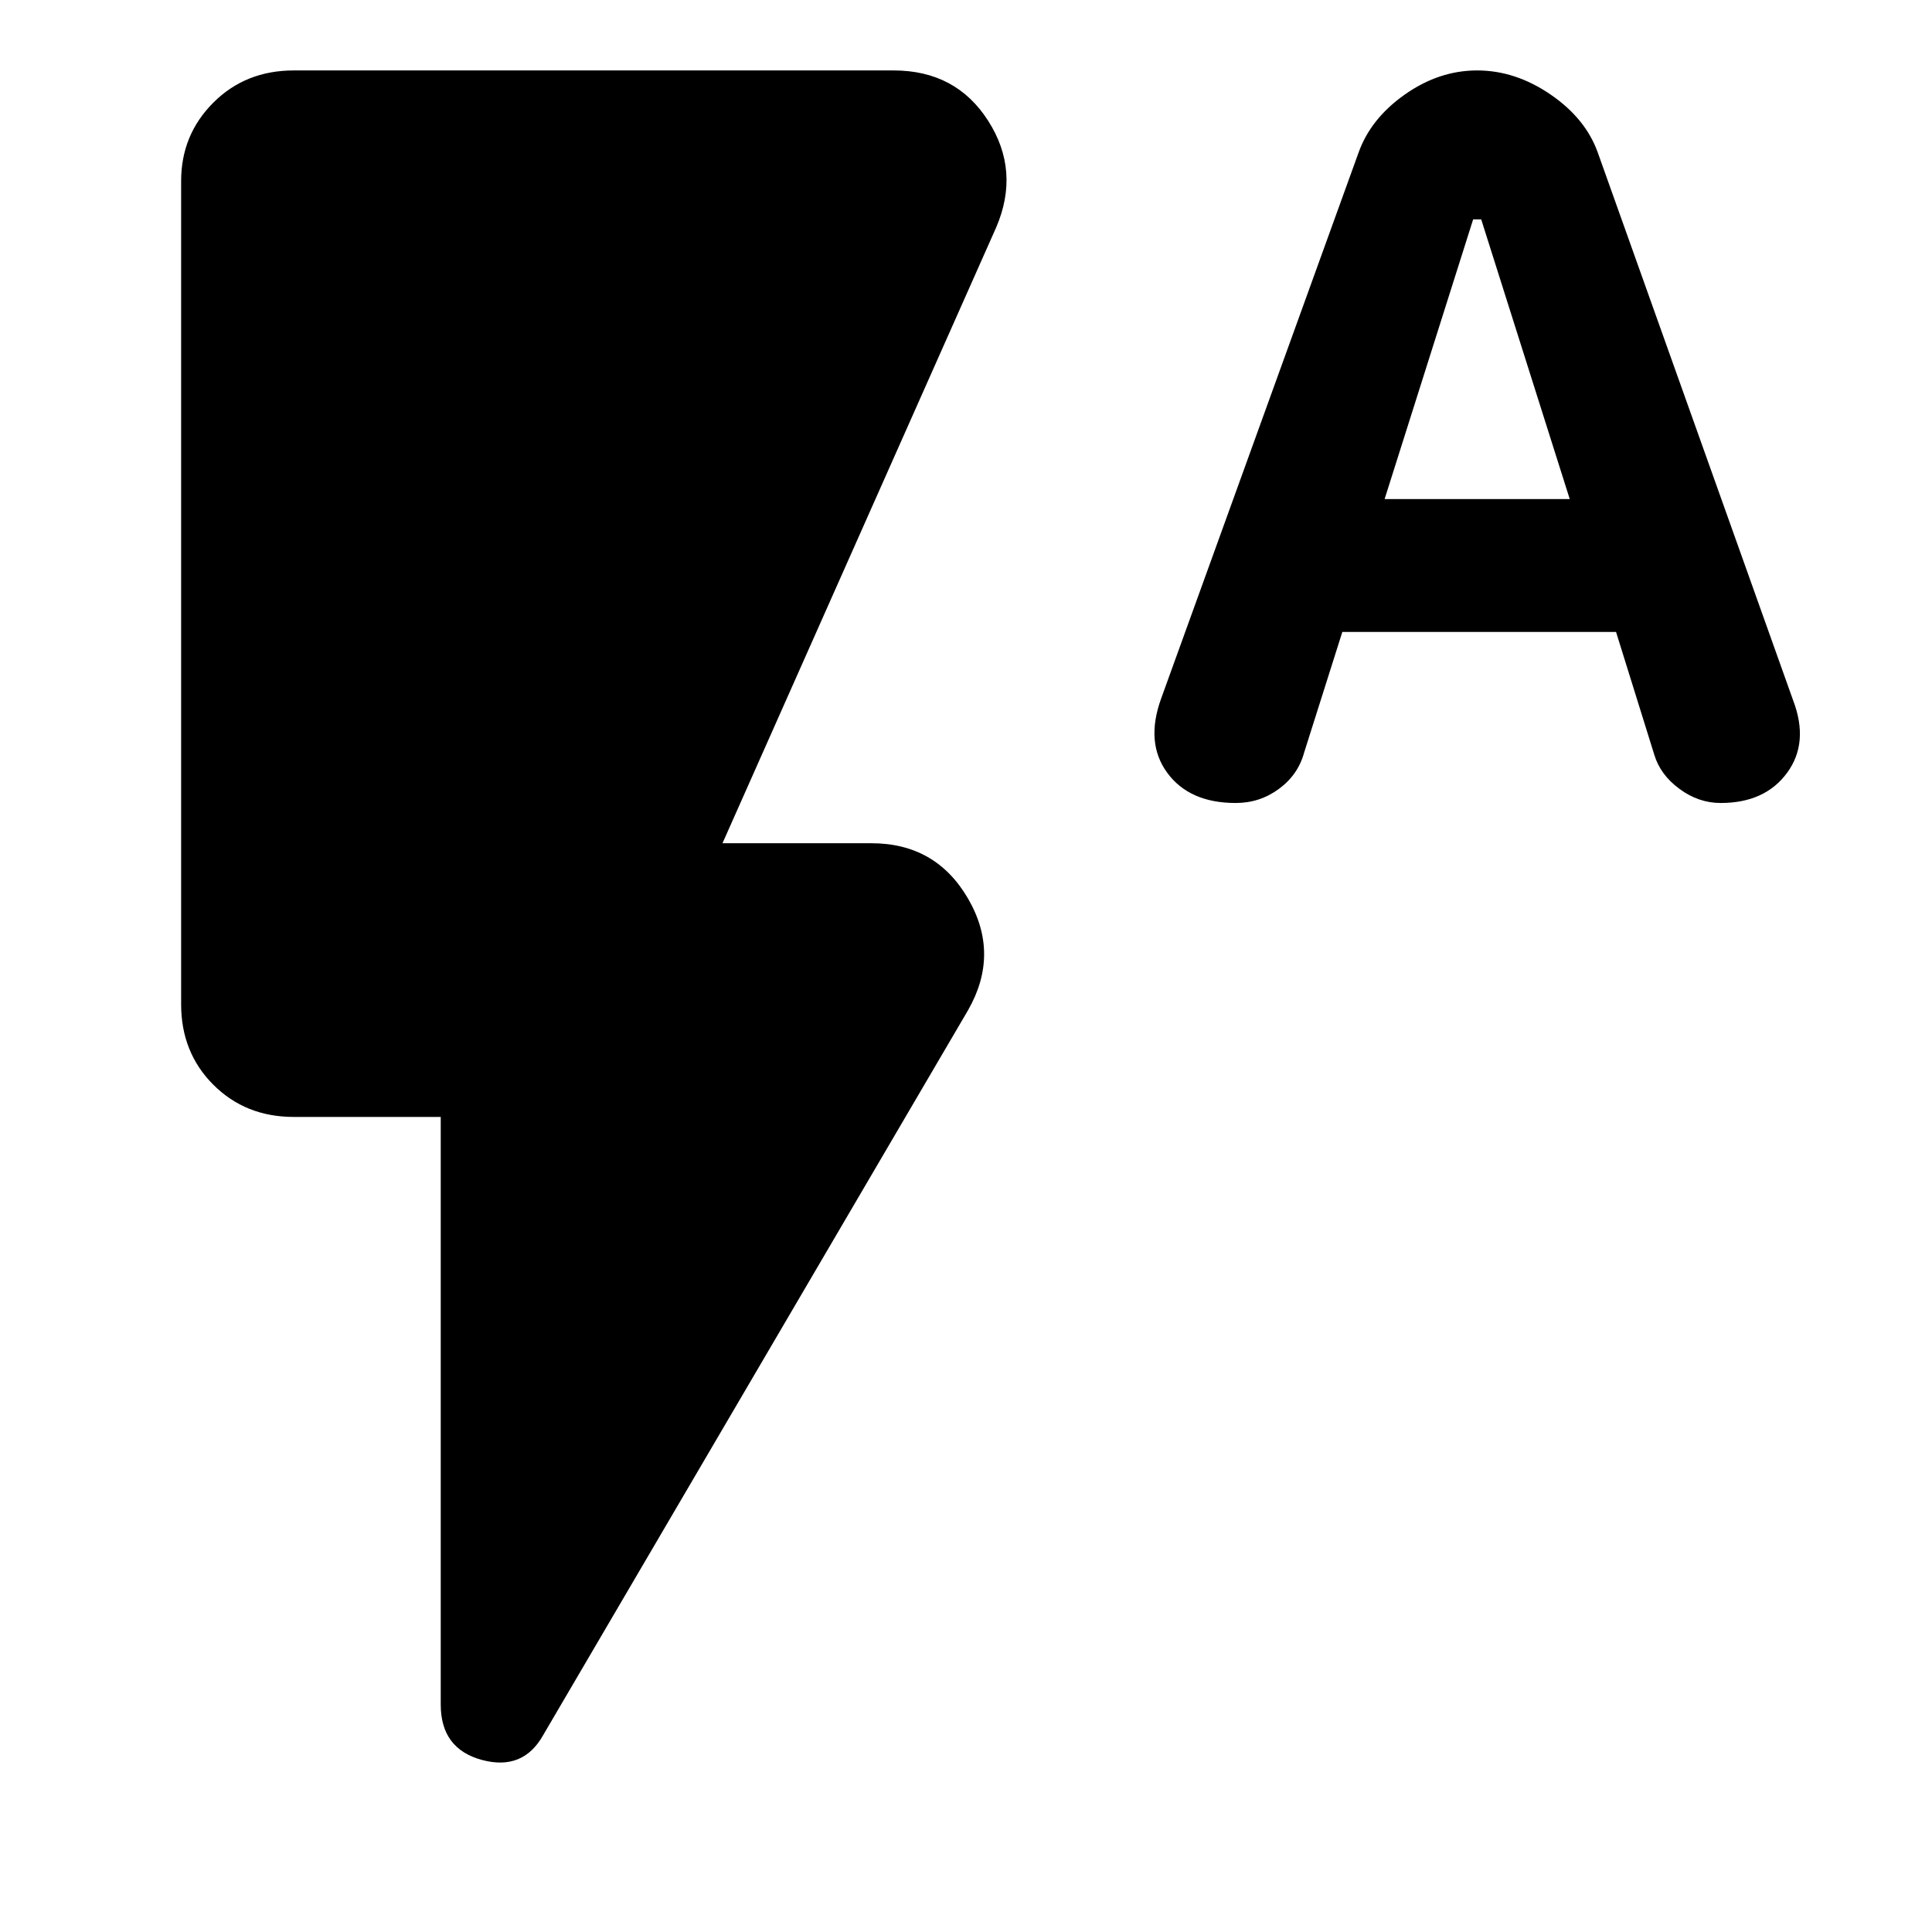 <svg xmlns="http://www.w3.org/2000/svg" height="24" width="24"><path d="M15.35 9.975Q14.775 9.975 14.5 9.6Q14.225 9.225 14.425 8.675L16.875 1.9Q17.025 1.475 17.45 1.175Q17.875 0.875 18.35 0.875Q18.825 0.875 19.263 1.175Q19.7 1.475 19.85 1.9L22.275 8.7Q22.475 9.225 22.2 9.6Q21.925 9.975 21.375 9.975Q21.1 9.975 20.863 9.8Q20.625 9.625 20.55 9.375L20.075 7.85H16.675L16.2 9.35Q16.125 9.625 15.887 9.8Q15.65 9.975 15.35 9.975ZM17.2 6.2H19.5L18.4 2.725H18.3ZM6.75 21.55Q6.5 22 5.988 21.863Q5.475 21.725 5.475 21.175V13.875H3.65Q3.05 13.875 2.65 13.475Q2.25 13.075 2.25 12.475V2.25Q2.25 1.675 2.65 1.275Q3.05 0.875 3.65 0.875H11.1Q11.875 0.875 12.275 1.5Q12.675 2.125 12.375 2.825L8.975 10.475H10.825Q11.625 10.475 12.025 11.162Q12.425 11.85 12.025 12.55Z"/></svg>